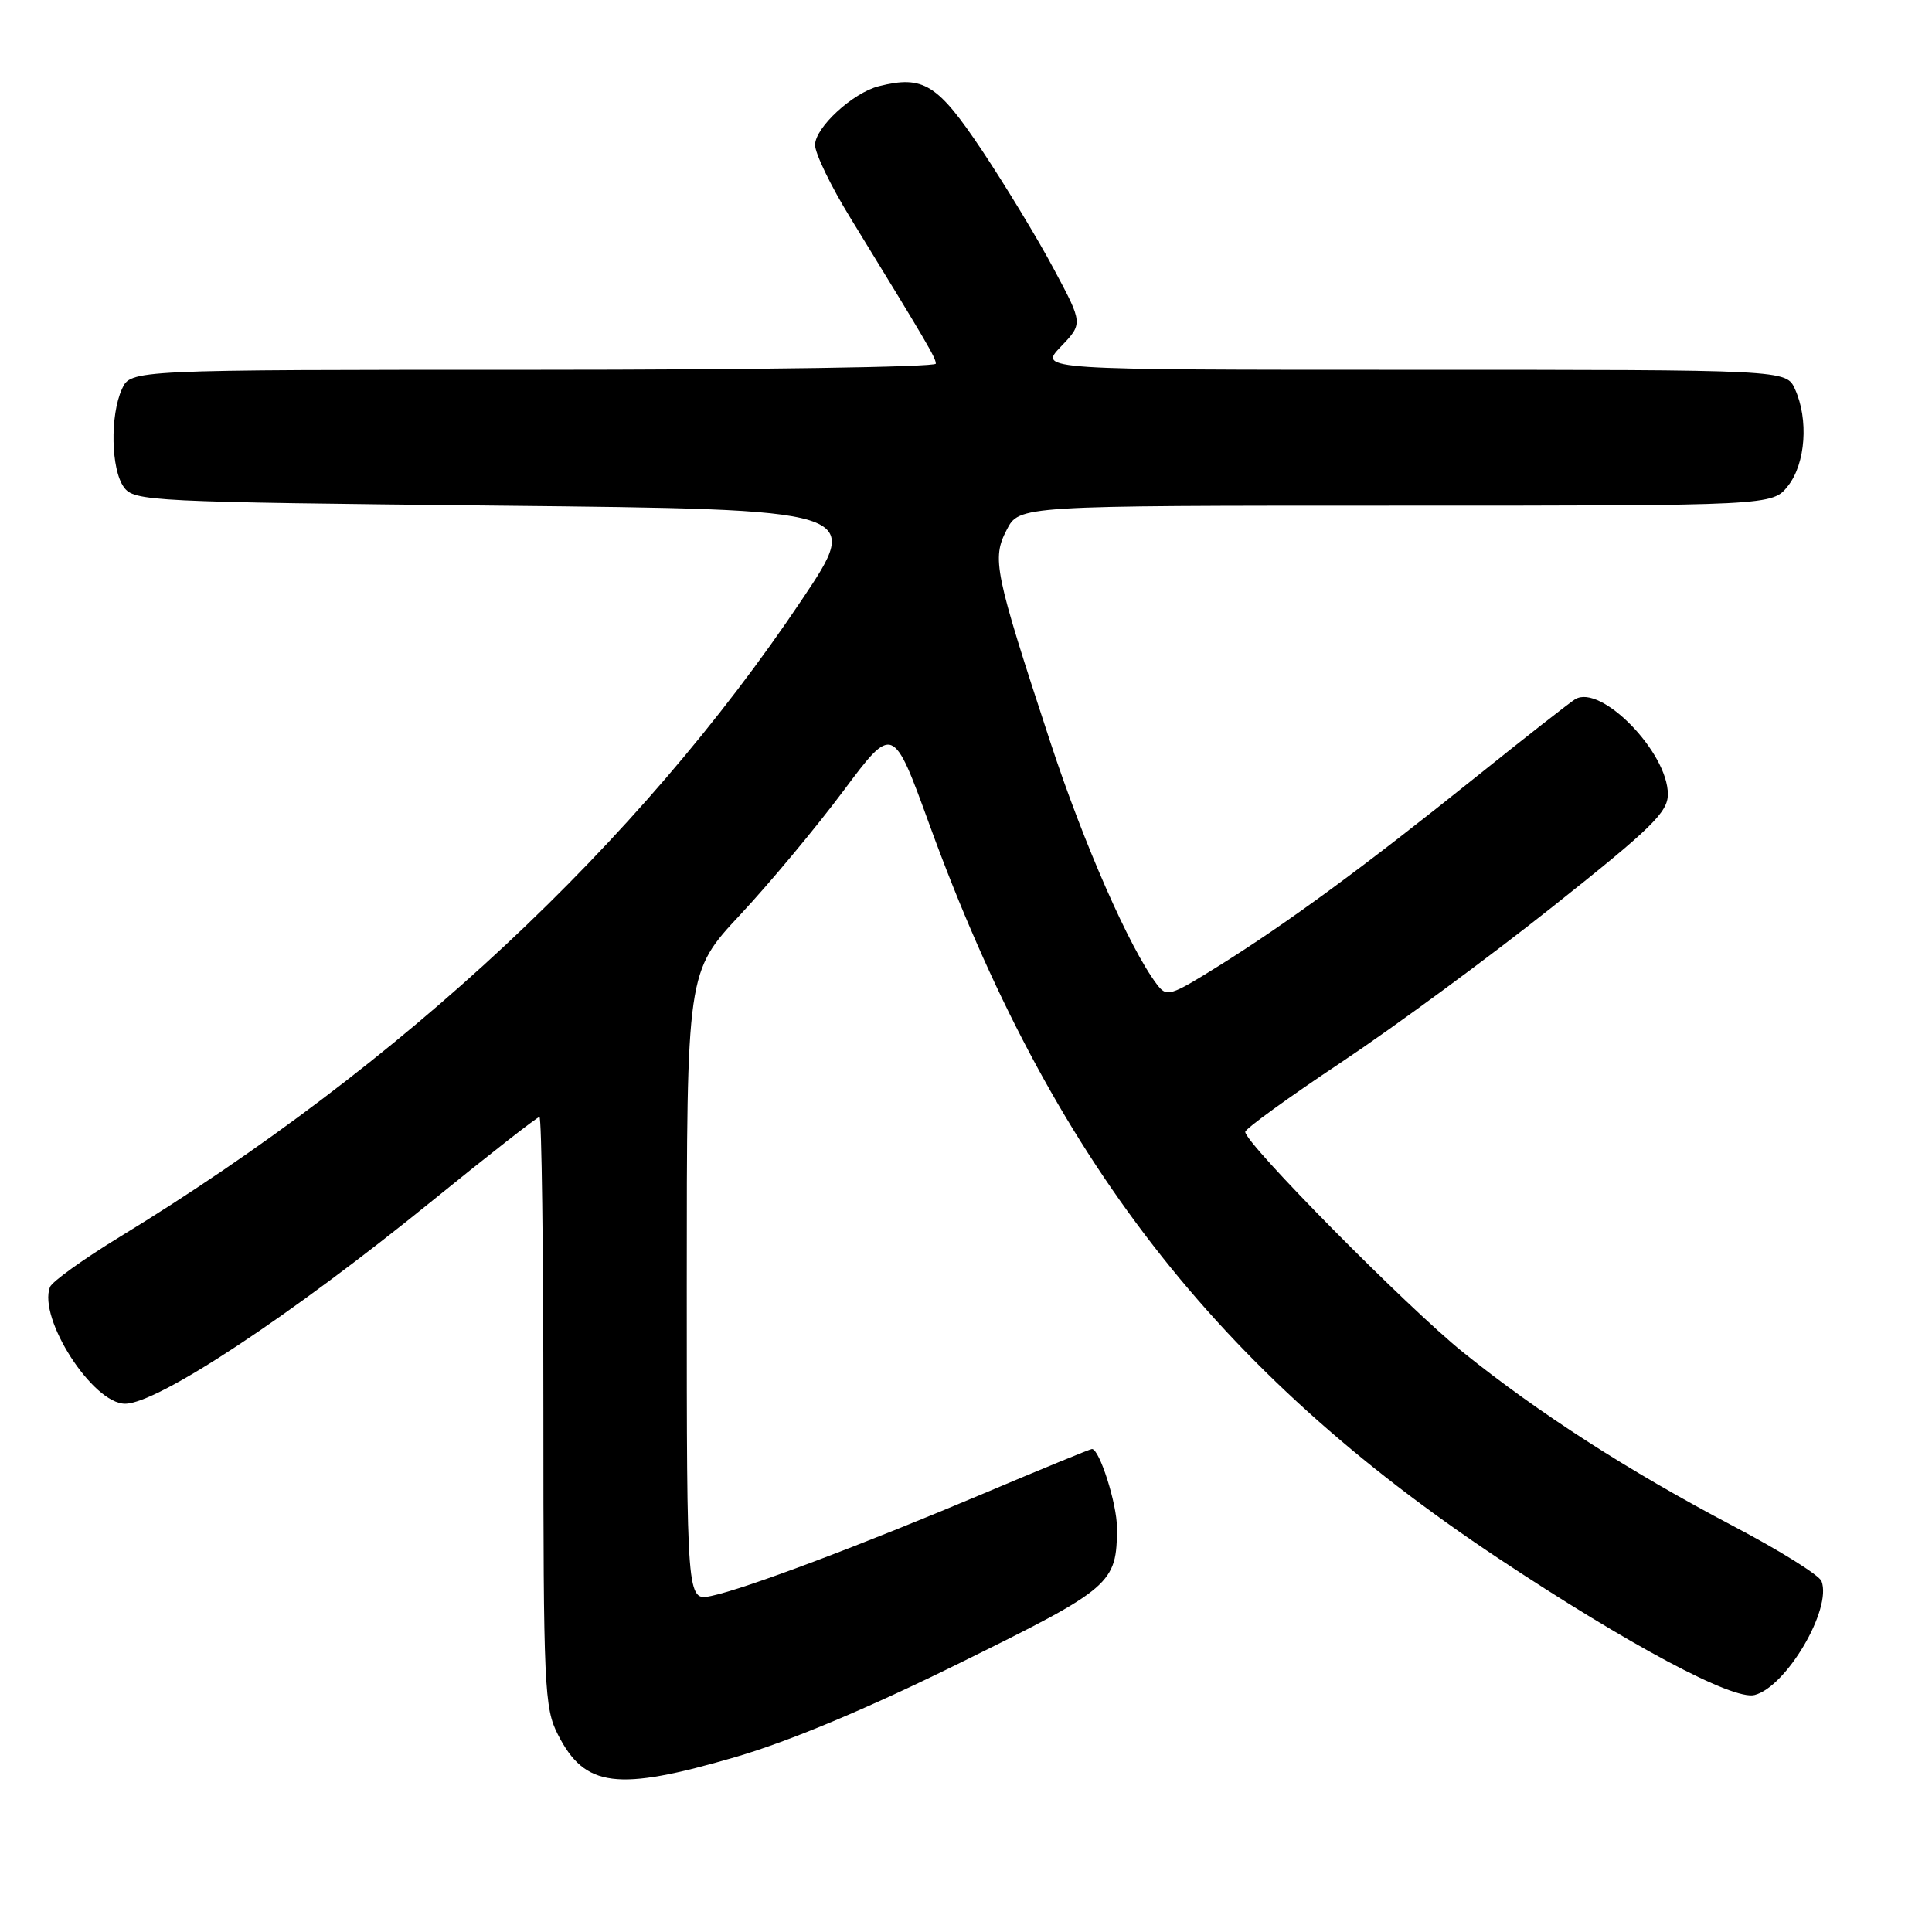 <?xml version="1.0" encoding="UTF-8" standalone="no"?>
<!DOCTYPE svg PUBLIC "-//W3C//DTD SVG 1.1//EN" "http://www.w3.org/Graphics/SVG/1.1/DTD/svg11.dtd" >
<svg xmlns="http://www.w3.org/2000/svg" xmlns:xlink="http://www.w3.org/1999/xlink" version="1.1" viewBox="0 0 256 256">
 <g >
 <path fill="currentColor"
d=" M 97.45 232.82 C 104.63 230.72 114.88 226.43 127.21 220.34 C 147.36 210.40 148.00 209.85 148.00 202.40 C 148.00 199.26 145.69 192.00 144.69 192.00 C 144.47 192.00 138.03 194.64 130.39 197.87 C 114.00 204.79 98.80 210.51 94.25 211.47 C 91.00 212.16 91.00 212.16 91.00 170.47 C 91.00 128.79 91.00 128.79 98.10 121.19 C 102.00 117.01 108.15 109.63 111.76 104.79 C 118.33 96.00 118.33 96.00 123.15 109.25 C 139.17 153.29 161.14 181.63 198.50 206.46 C 215.81 217.96 229.60 225.32 232.48 224.60 C 236.68 223.54 242.78 213.19 241.36 209.51 C 241.06 208.72 235.79 205.43 229.66 202.21 C 215.82 194.93 203.83 187.22 193.82 179.15 C 186.40 173.16 165.00 151.51 165.00 149.98 C 165.00 149.57 170.74 145.41 177.75 140.74 C 184.76 136.07 197.36 126.80 205.75 120.13 C 218.85 109.73 221.00 107.63 221.00 105.24 C 221.00 99.69 212.14 90.60 208.72 92.65 C 208.05 93.05 202.10 97.71 195.50 103.01 C 180.84 114.78 170.70 122.23 161.58 127.93 C 154.96 132.06 154.59 132.17 153.25 130.37 C 149.66 125.61 143.59 111.78 139.16 98.29 C 131.75 75.72 131.41 74.04 133.39 70.21 C 135.05 67.00 135.05 67.00 184.95 67.00 C 234.85 67.00 234.85 67.00 236.93 64.37 C 239.26 61.40 239.67 55.57 237.84 51.55 C 236.68 49.00 236.68 49.00 187.15 49.00 C 137.63 49.00 137.63 49.00 140.56 45.94 C 143.50 42.87 143.50 42.87 139.66 35.69 C 137.56 31.73 133.28 24.68 130.17 20.00 C 124.25 11.12 122.36 9.94 116.46 11.42 C 113.01 12.29 108.00 16.90 108.00 19.21 C 108.00 20.33 110.10 24.68 112.68 28.87 C 123.00 45.71 124.00 47.41 124.00 48.19 C 124.00 48.64 100.00 49.00 70.66 49.00 C 17.32 49.00 17.32 49.00 16.16 51.55 C 14.56 55.06 14.70 62.21 16.42 64.56 C 17.78 66.42 19.79 66.52 66.06 67.00 C 114.28 67.50 114.28 67.50 106.23 79.50 C 84.58 111.81 53.20 141.11 15.81 163.93 C 11.03 166.85 6.90 169.82 6.62 170.54 C 5.02 174.71 12.29 186.00 16.57 186.00 C 20.89 186.00 38.45 174.40 57.30 159.09 C 64.81 152.99 71.19 148.00 71.48 148.00 C 71.77 148.00 72.00 165.57 72.00 187.04 C 72.00 223.60 72.12 226.32 73.93 229.85 C 77.50 236.86 81.74 237.40 97.45 232.82 Z "/>
</g>
</svg>
